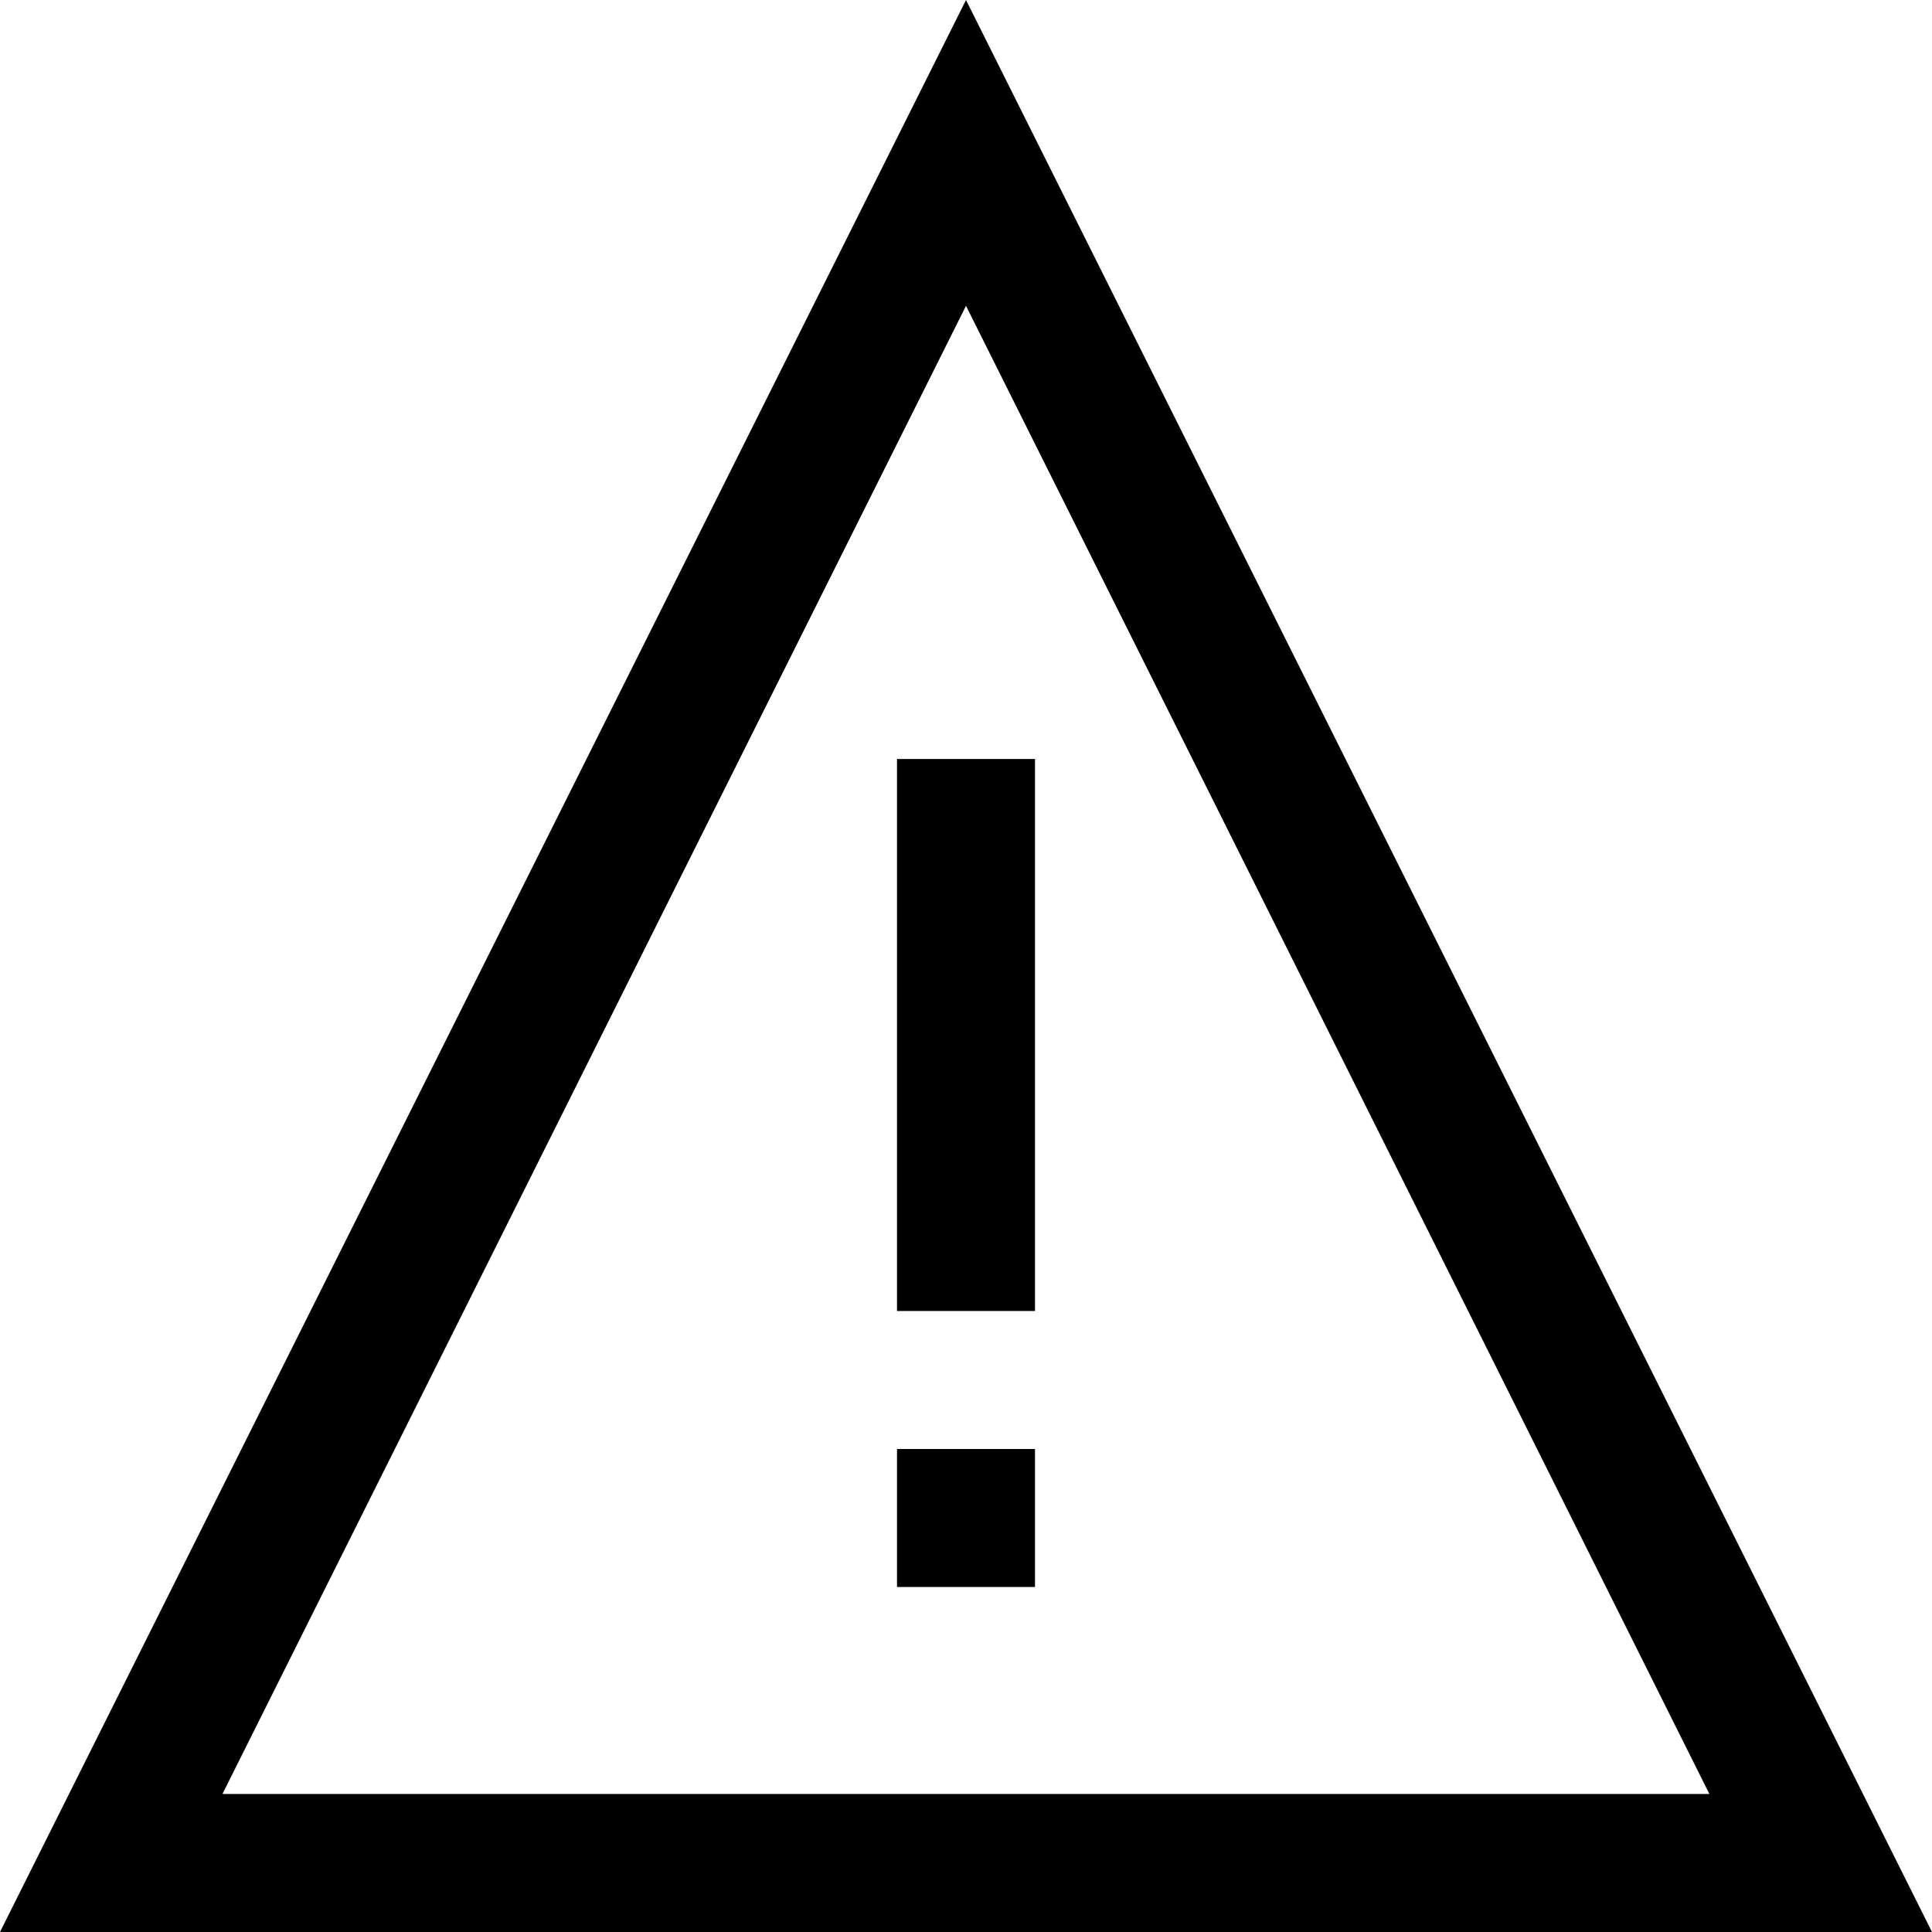 <svg xmlns="http://www.w3.org/2000/svg" width="14" height="14"><path d="M6.5 5.5h1v4h-1z" data-name="Rectangle 4"/><path d="M6.5 10.5h1v1h-1z" data-name="Rectangle 5"/><path d="M14 14H0L7 0l7 14ZM7 2.216 1.612 13h10.775Z" data-name="Path 5"/></svg>